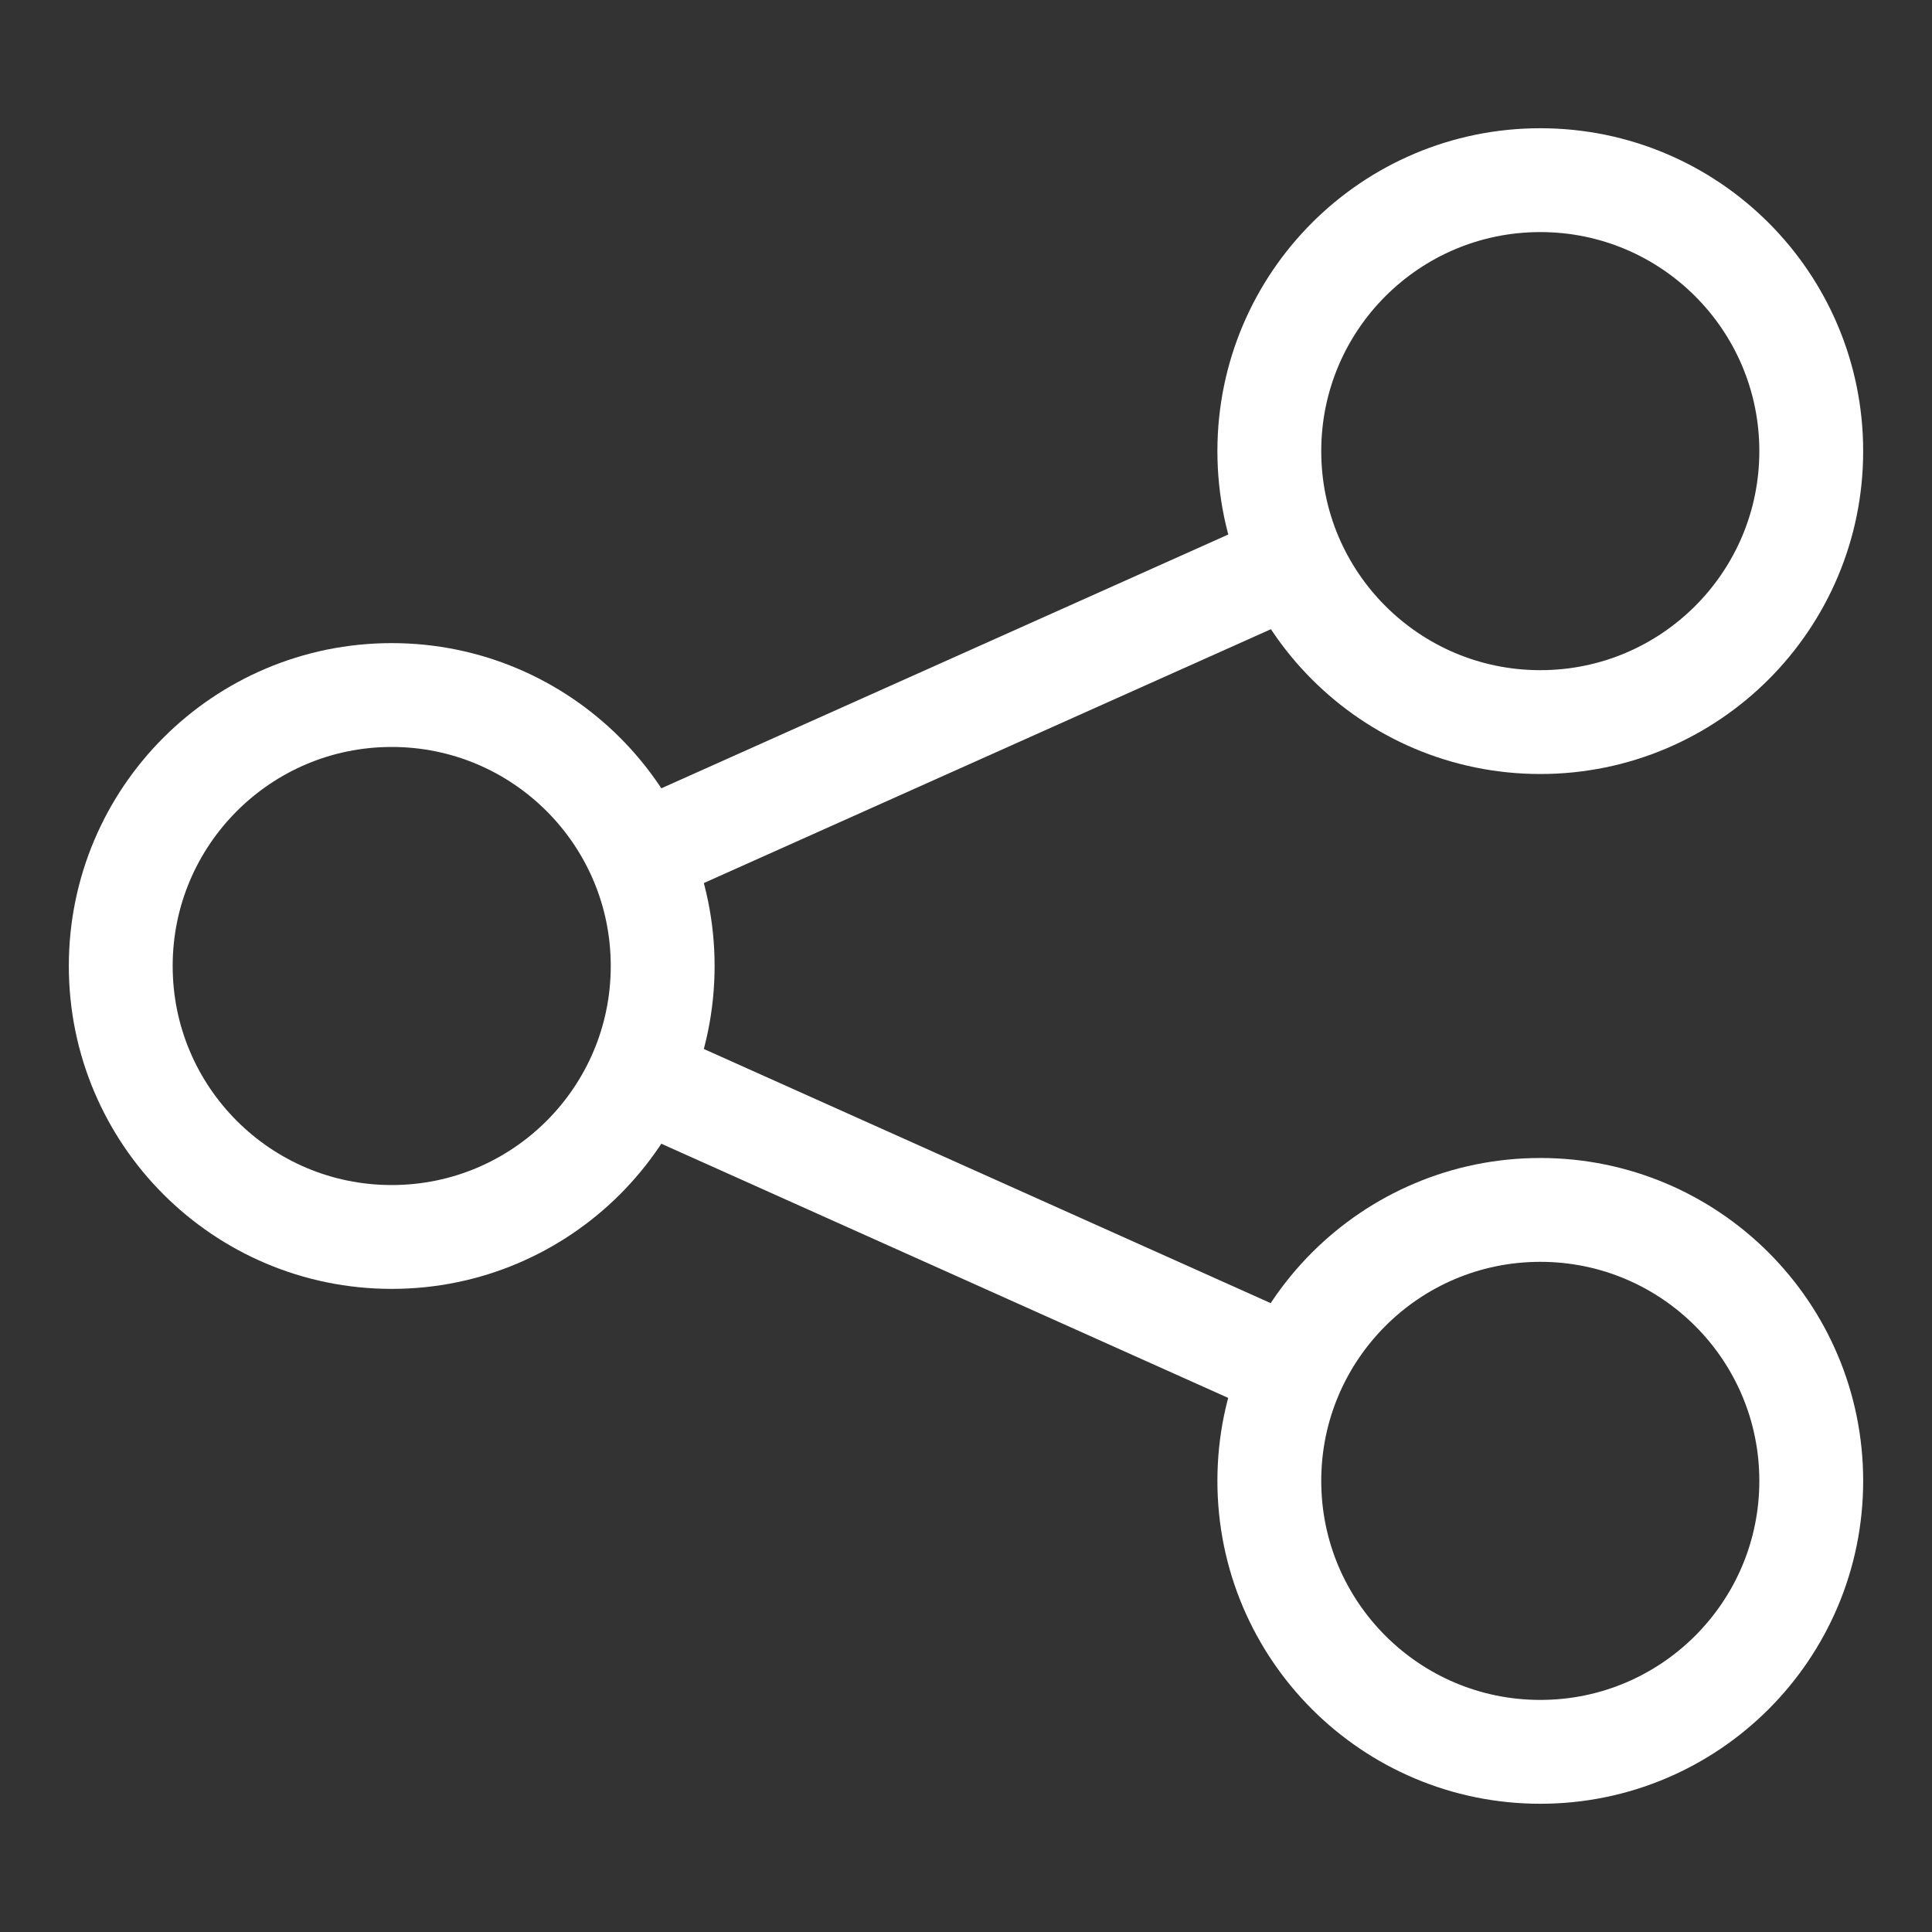 <svg id="Layer_1" data-name="Layer 1" xmlns="http://www.w3.org/2000/svg" viewBox="0 0 40 40"><rect x="0" y="0" width="40" height="40" fill="#333333" stroke="none"/><defs><style>.cls-1{fill:none;stroke:#fff;stroke-miterlimit:10;stroke-width:2.15px;}</style></defs><circle class="cls-1" cx="31.89" cy="9.34" r="5.61"/><circle class="cls-1" cx="31.89" cy="30.66" r="5.61"/><circle class="cls-1" cx="8.11" cy="20" r="5.61"/><line class="cls-1" x1="26.78" y1="11.64" x2="13.22" y2="17.71"/><line class="cls-1" x1="26.78" y1="28.37" x2="13.22" y2="22.29"/></svg>
